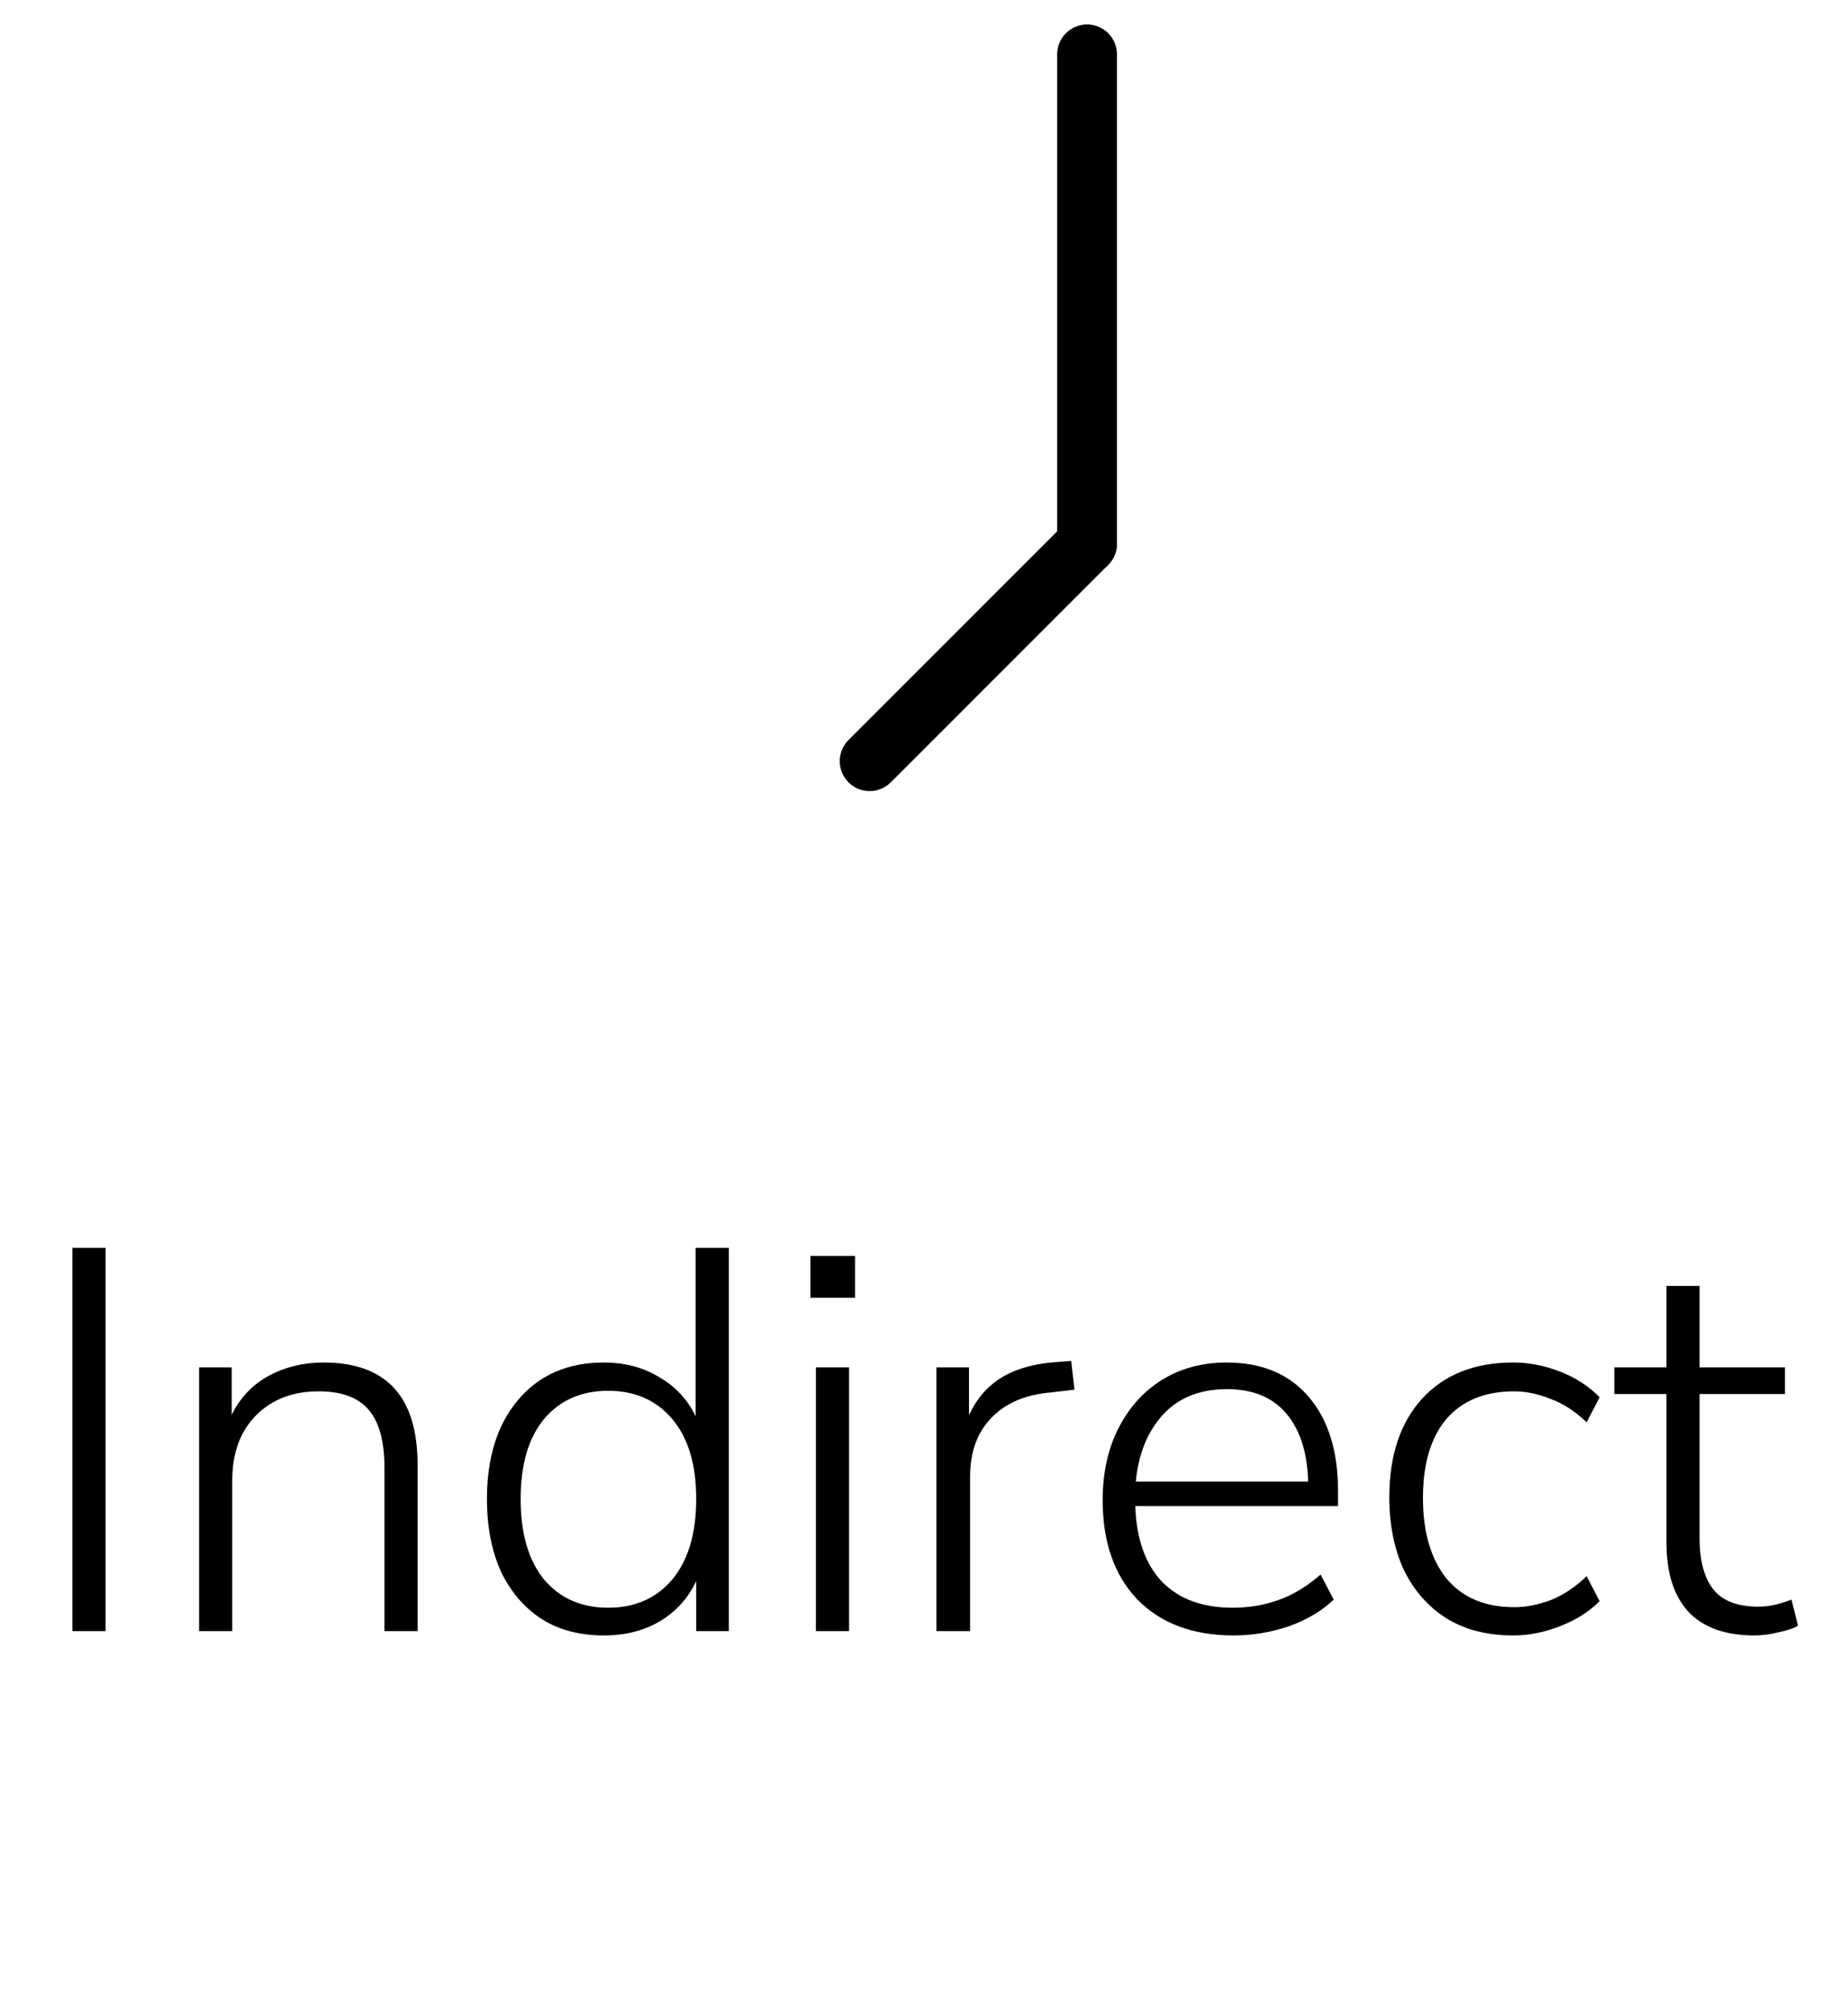 <svg width="34" height="37" viewBox="0 0 34 37" fill="none" xmlns="http://www.w3.org/2000/svg">
<path d="M1.332 30V22.95H1.942V30H1.332ZM3.663 30V25.15H4.263V26.02C4.423 25.7 4.653 25.46 4.953 25.3C5.253 25.14 5.587 25.06 5.953 25.06C7.107 25.06 7.683 25.687 7.683 26.94V30H7.073V26.99C7.073 26.51 6.977 26.157 6.783 25.93C6.59 25.703 6.283 25.59 5.863 25.59C5.383 25.59 4.997 25.74 4.703 26.04C4.417 26.333 4.273 26.73 4.273 27.23V30H3.663ZM11.109 30.08C10.669 30.08 10.289 29.98 9.969 29.78C9.649 29.573 9.399 29.283 9.219 28.91C9.046 28.53 8.959 28.083 8.959 27.57C8.959 26.803 9.152 26.193 9.539 25.74C9.926 25.287 10.449 25.06 11.109 25.06C11.496 25.06 11.836 25.15 12.129 25.33C12.429 25.503 12.652 25.743 12.799 26.05V22.95H13.409V30H12.809V29.08C12.662 29.393 12.439 29.64 12.139 29.82C11.846 29.993 11.502 30.08 11.109 30.08ZM11.189 29.57C11.682 29.57 12.076 29.397 12.369 29.05C12.662 28.697 12.809 28.203 12.809 27.57C12.809 26.937 12.662 26.447 12.369 26.1C12.076 25.753 11.682 25.58 11.189 25.58C10.696 25.58 10.302 25.753 10.009 26.1C9.722 26.447 9.579 26.937 9.579 27.57C9.579 28.203 9.722 28.697 10.009 29.05C10.302 29.397 10.696 29.57 11.189 29.57ZM14.911 23.87V23.1H15.731V23.87H14.911ZM15.011 30V25.15H15.621V30H15.011ZM17.228 30V25.15H17.828V26.03C17.968 25.723 18.171 25.49 18.438 25.33C18.704 25.17 19.044 25.077 19.458 25.05L19.708 25.03L19.768 25.56L19.338 25.61C18.864 25.65 18.498 25.807 18.238 26.08C17.978 26.347 17.848 26.707 17.848 27.16V30H17.228ZM22.697 30.08C21.95 30.08 21.36 29.86 20.927 29.42C20.5 28.973 20.287 28.363 20.287 27.59C20.287 27.09 20.384 26.65 20.577 26.27C20.77 25.89 21.037 25.593 21.377 25.38C21.724 25.167 22.12 25.06 22.567 25.06C23.214 25.06 23.717 25.27 24.077 25.69C24.437 26.11 24.617 26.687 24.617 27.42V27.7H20.887C20.907 28.3 21.07 28.763 21.377 29.09C21.69 29.41 22.124 29.57 22.677 29.57C22.977 29.57 23.257 29.523 23.517 29.43C23.784 29.337 24.044 29.18 24.297 28.96L24.537 29.42C24.324 29.627 24.05 29.79 23.717 29.91C23.384 30.023 23.044 30.08 22.697 30.08ZM22.577 25.55C22.07 25.55 21.674 25.71 21.387 26.03C21.107 26.343 20.944 26.75 20.897 27.25H24.067C24.054 26.717 23.92 26.3 23.667 26C23.414 25.7 23.05 25.55 22.577 25.55ZM27.84 30.08C27.367 30.08 26.96 29.977 26.62 29.77C26.28 29.557 26.017 29.26 25.831 28.88C25.651 28.493 25.561 28.047 25.561 27.54C25.561 26.773 25.761 26.17 26.16 25.73C26.567 25.283 27.127 25.06 27.84 25.06C28.134 25.06 28.424 25.117 28.71 25.23C28.997 25.343 29.237 25.5 29.43 25.7L29.191 26.16C28.984 25.96 28.764 25.817 28.53 25.73C28.297 25.637 28.074 25.59 27.86 25.59C27.32 25.59 26.904 25.76 26.61 26.1C26.324 26.44 26.18 26.923 26.18 27.55C26.18 28.177 26.324 28.67 26.61 29.03C26.904 29.383 27.32 29.56 27.86 29.56C28.074 29.56 28.297 29.517 28.53 29.43C28.764 29.337 28.984 29.19 29.191 28.99L29.43 29.45C29.237 29.643 28.994 29.797 28.701 29.91C28.414 30.023 28.127 30.08 27.84 30.08ZM32.28 30.08C31.74 30.08 31.334 29.933 31.06 29.64C30.794 29.347 30.66 28.927 30.66 28.38V25.64H29.7V25.15H30.66V23.65H31.27V25.15H32.84V25.64H31.27V28.3C31.27 28.707 31.354 29.017 31.52 29.23C31.687 29.443 31.964 29.55 32.35 29.55C32.464 29.55 32.574 29.537 32.68 29.51C32.787 29.483 32.88 29.453 32.96 29.42L33.08 29.9C33.007 29.947 32.89 29.987 32.73 30.02C32.57 30.06 32.42 30.08 32.28 30.08Z" fill="black"/>
<path d="M20 1L20 10" stroke="black" stroke-width="1.1" stroke-linecap="round"/>
<path d="M16 14L20 10" stroke="black" stroke-width="1.1" stroke-linecap="round"/>
</svg>
